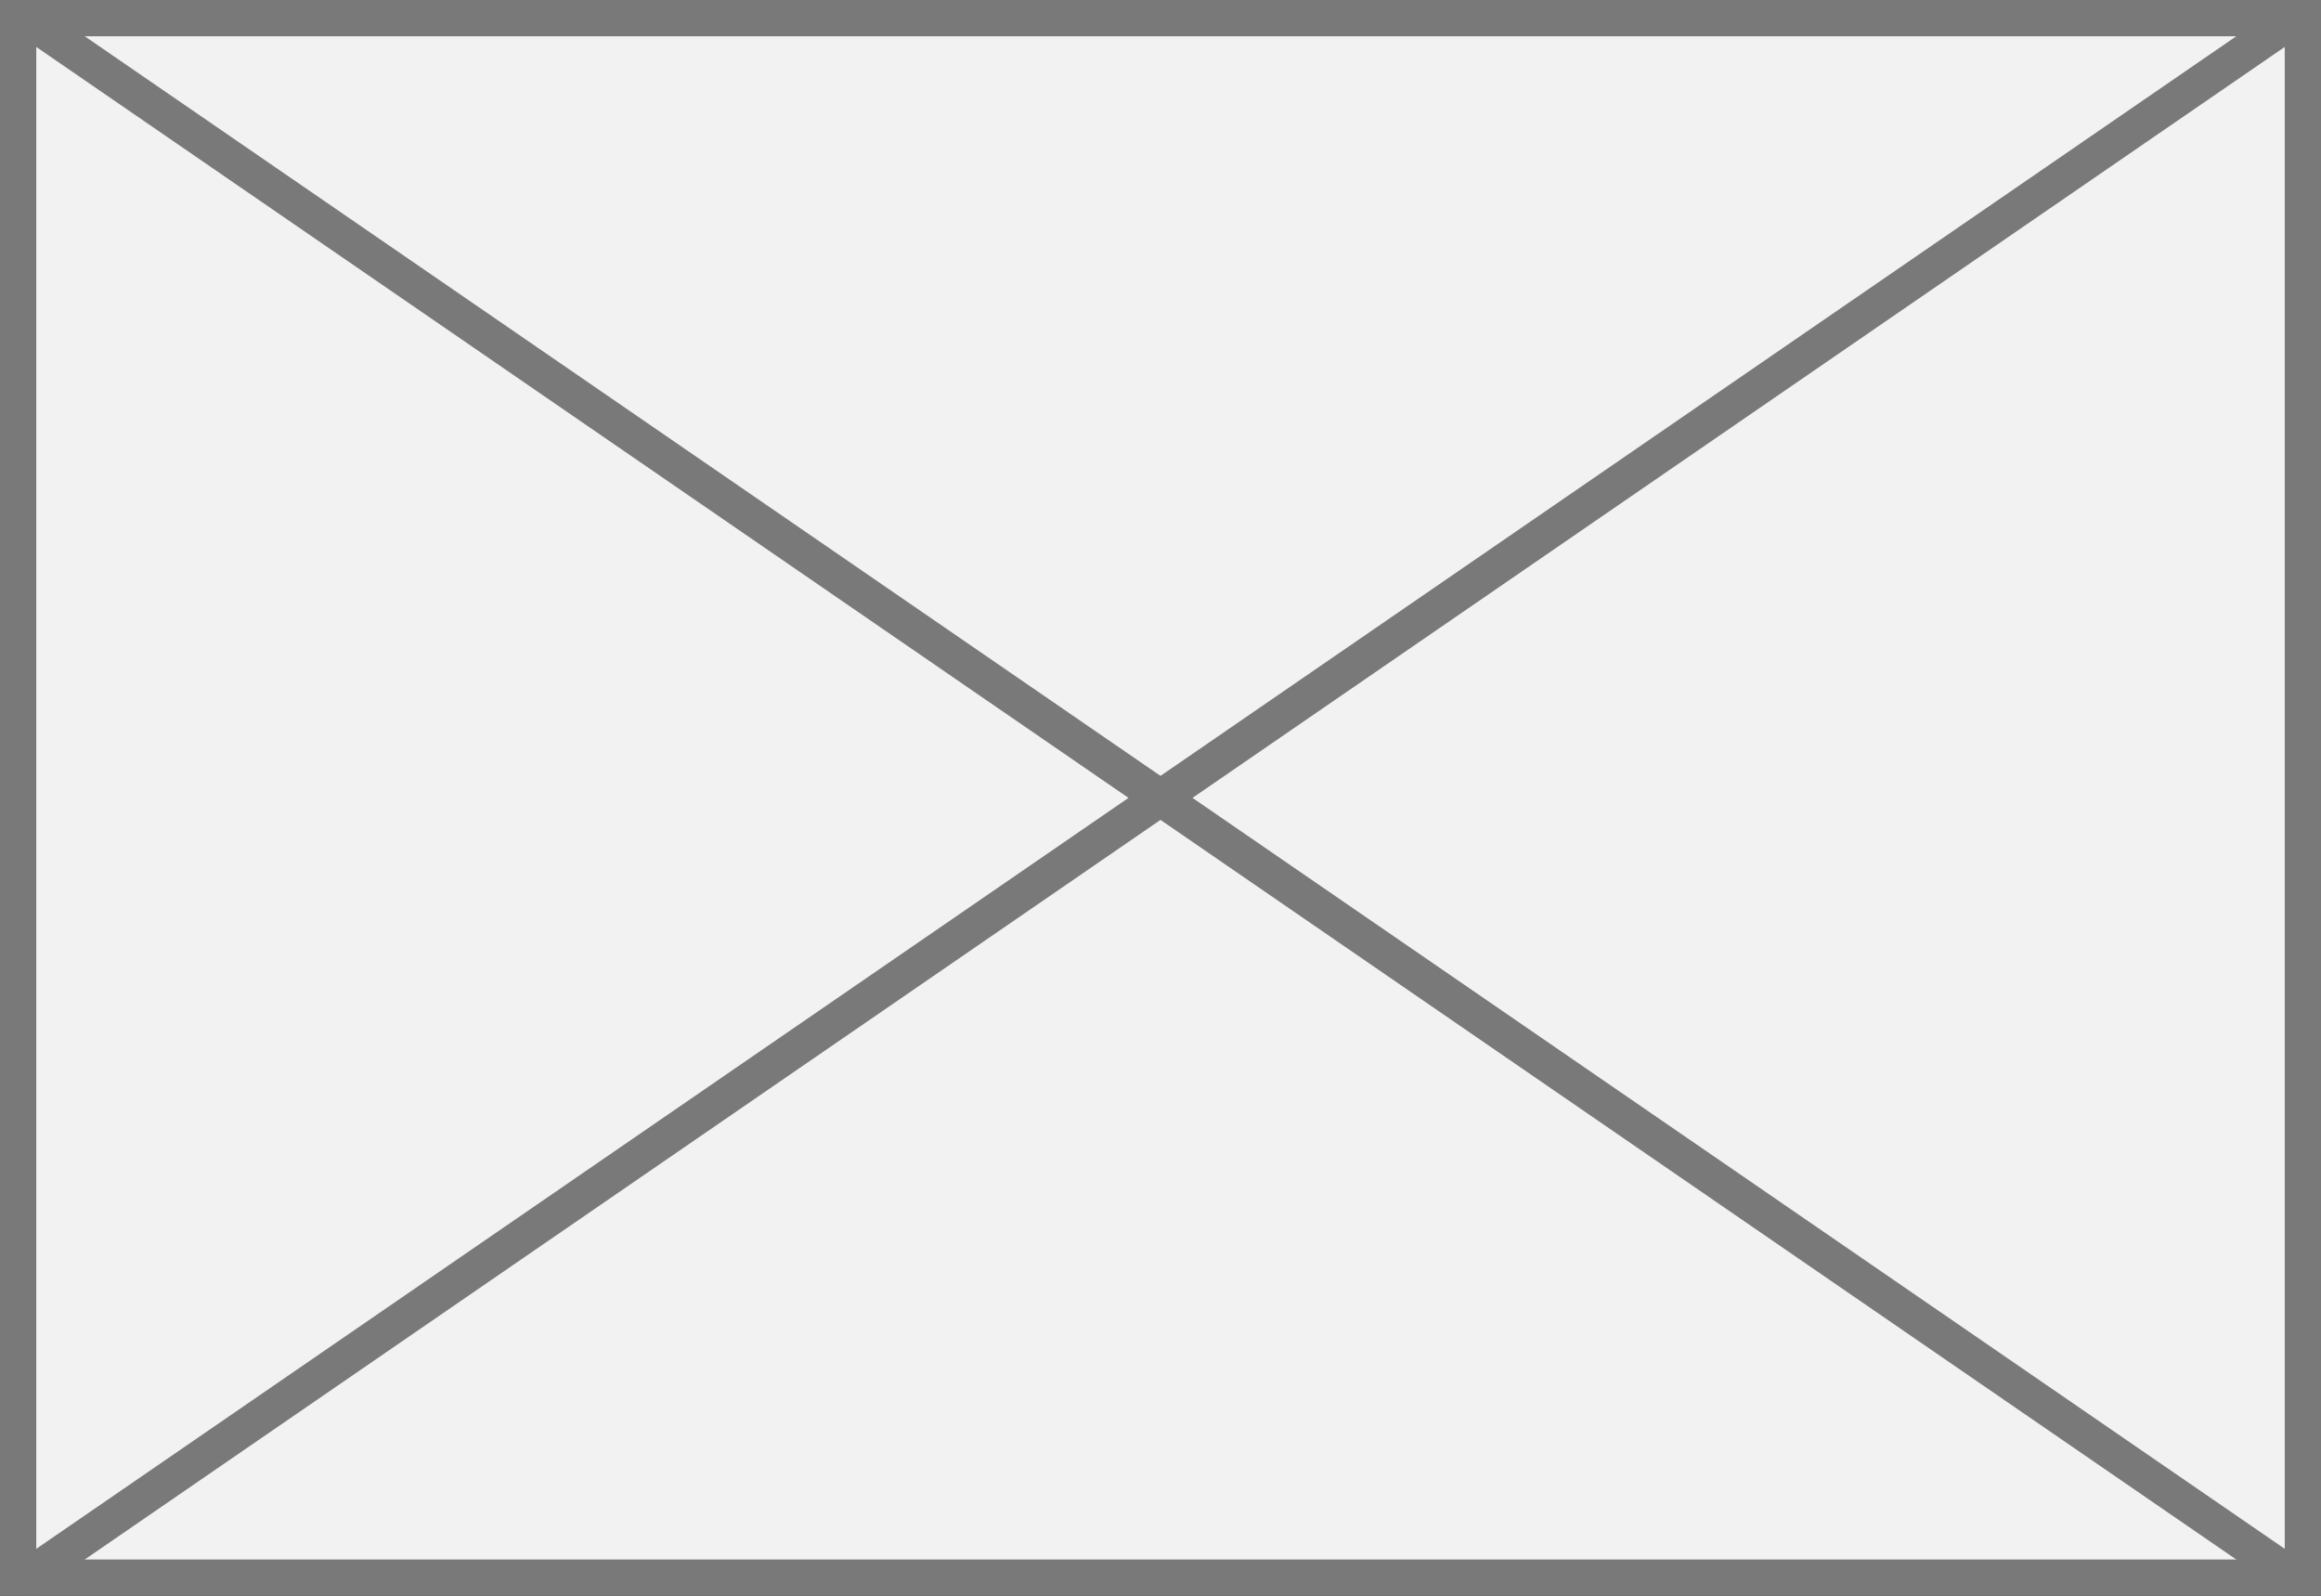 ﻿<?xml version="1.0" encoding="utf-8"?>
<svg version="1.1" xmlns:xlink="http://www.w3.org/1999/xlink" width="64px" height="44px" xmlns="http://www.w3.org/2000/svg">
  <rect width="100%" height="100%" fill="#333333" stroke="none"/>
  <g transform="matrix(1 0 0 1 -583 -182 )">
    <path d="M 583.5 182.5  L 646.5 182.5  L 646.5 225.5  L 583.5 225.5  L 583.5 182.5  Z " fill-rule="nonzero" fill="#f2f2f2" stroke="none" />
    <path d="M 583.5 182.5  L 646.5 182.5  L 646.5 225.5  L 583.5 225.5  L 583.5 182.5  Z " stroke-width="1" stroke="#797979" fill="none" />
    <path d="M 583.599 182.412  L 646.401 225.588  M 646.401 182.412  L 583.599 225.588  " stroke-width="1" stroke="#797979" fill="none" />
  </g>
</svg>